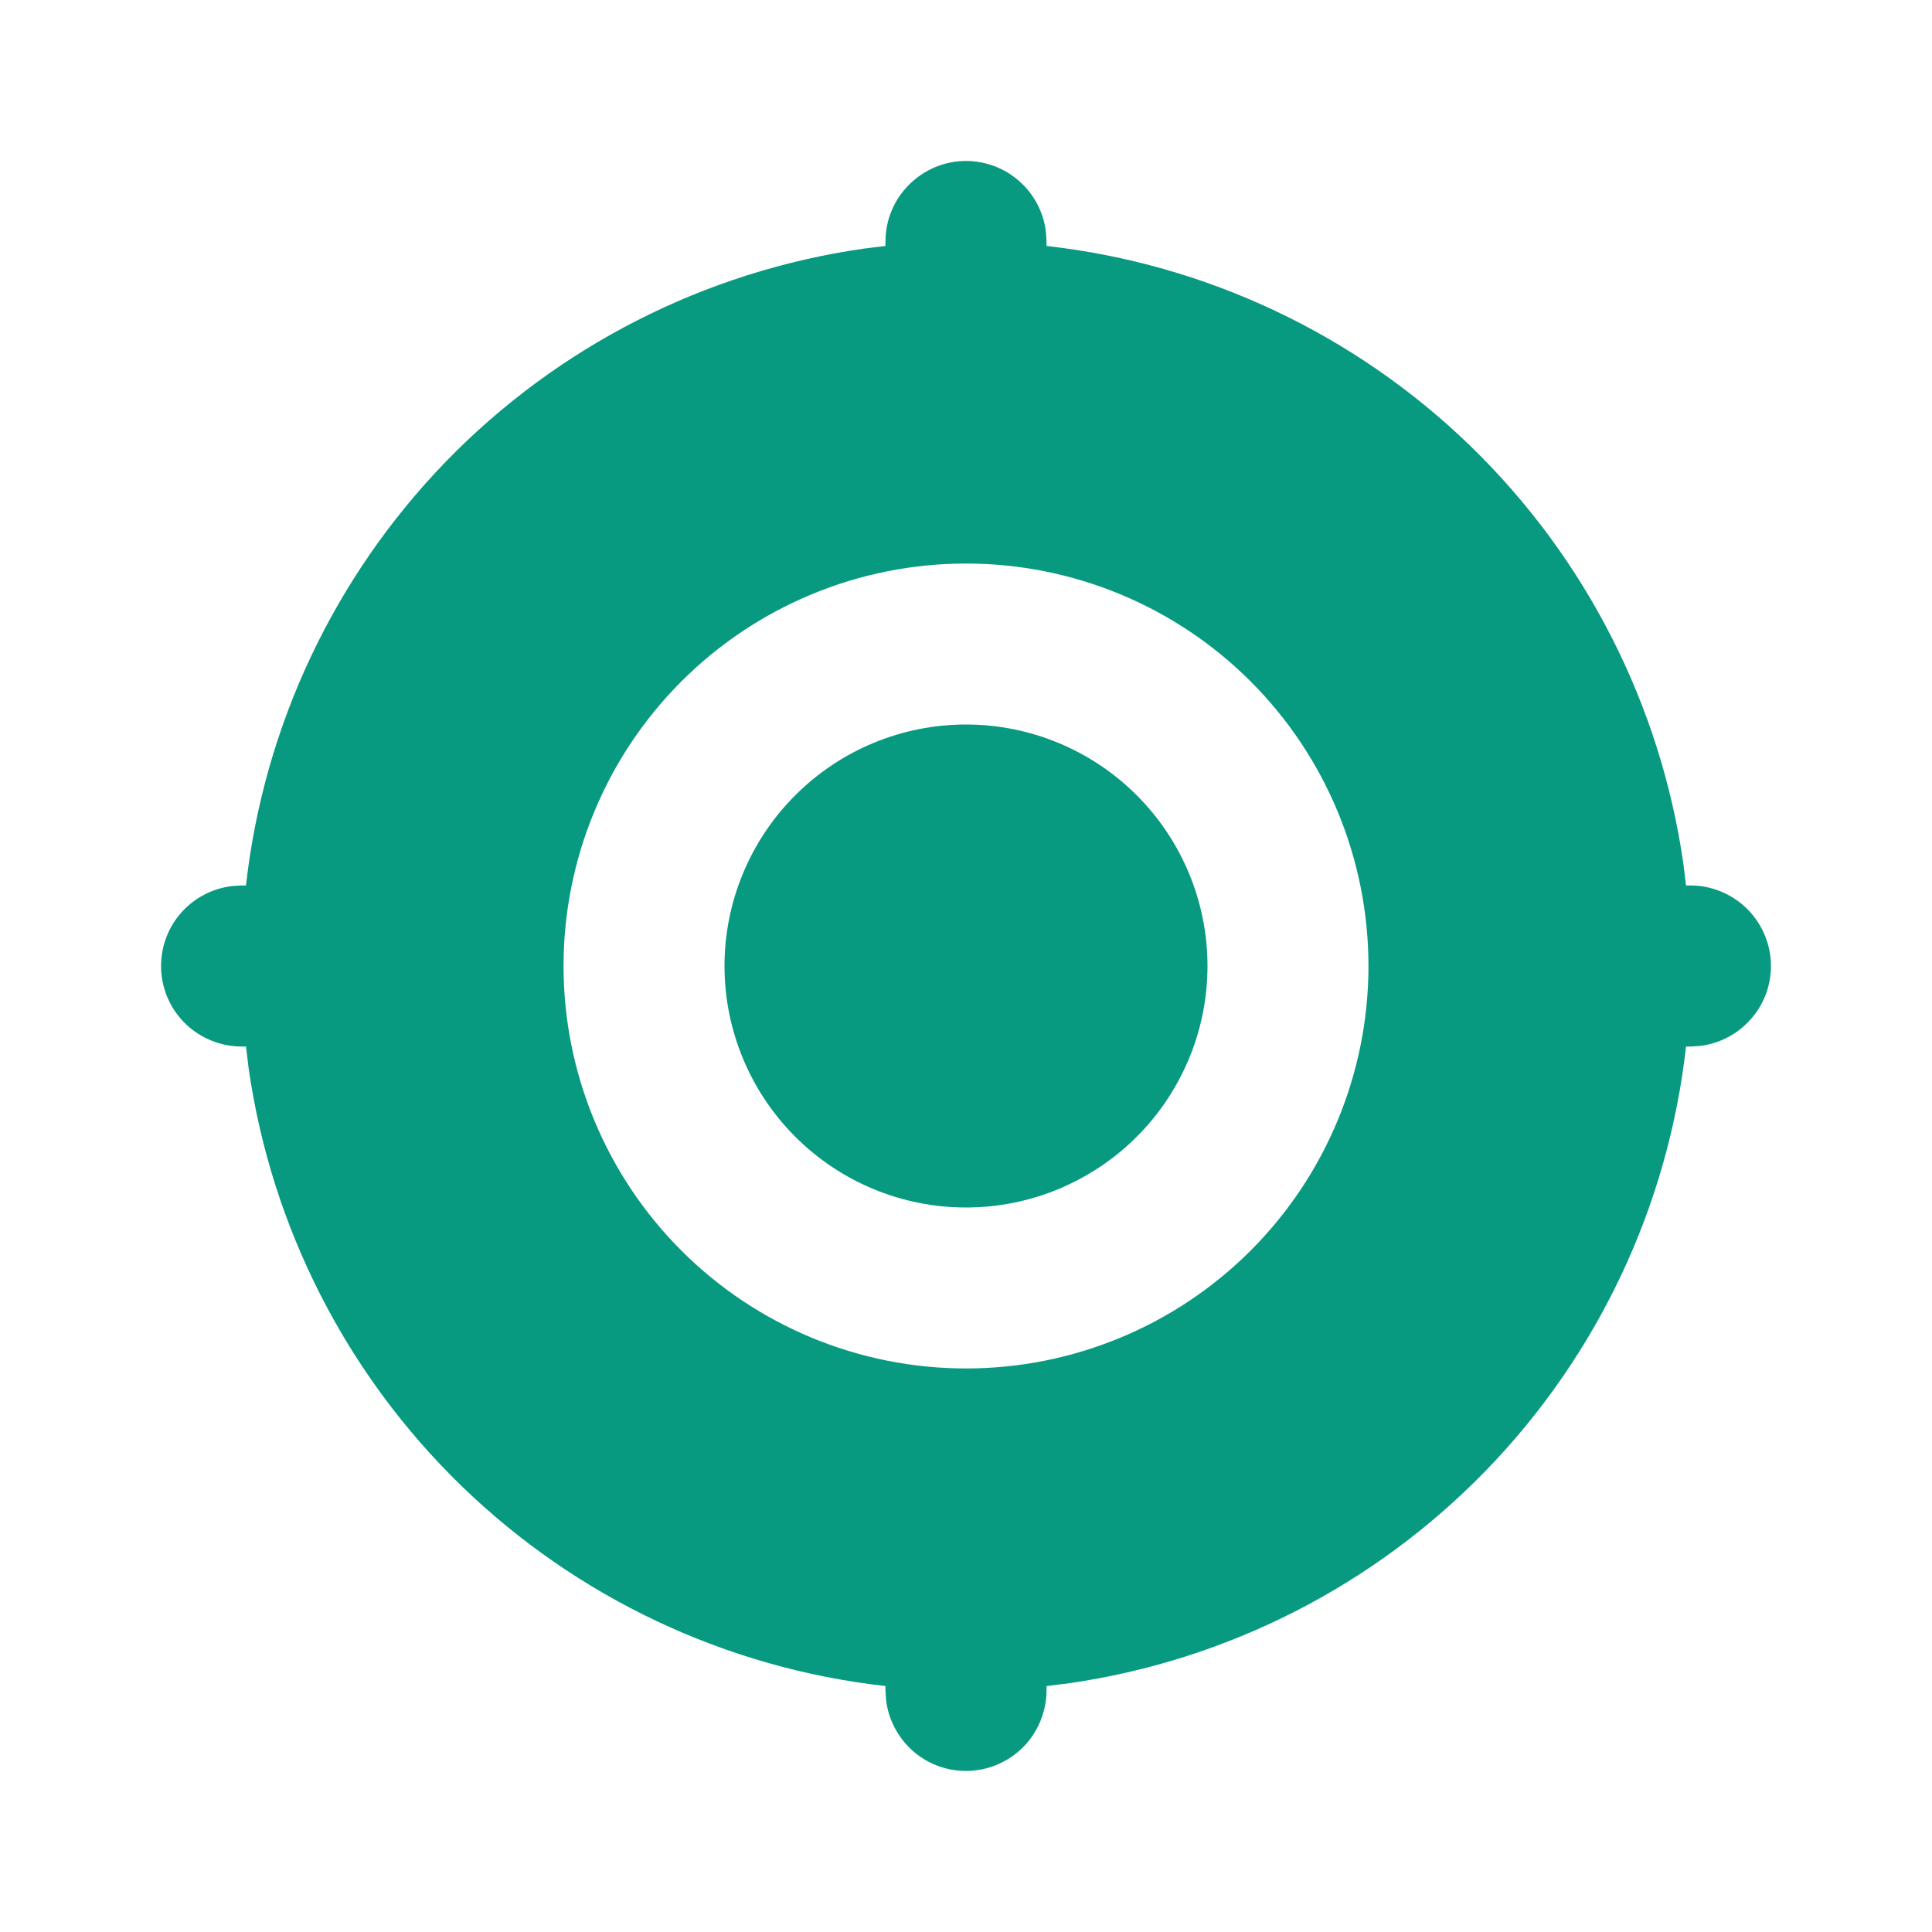 <svg width="16" height="16" viewBox="0 0 16 16" fill="none" xmlns="http://www.w3.org/2000/svg">
<path d="M8 1.333C8.163 1.333 8.321 1.393 8.443 1.502C8.565 1.61 8.643 1.76 8.662 1.922L8.667 2V2.037C9.988 2.185 11.223 2.768 12.178 3.694C13.132 4.62 13.752 5.836 13.941 7.153L13.963 7.333H14C14.17 7.333 14.333 7.399 14.457 7.515C14.58 7.632 14.655 7.791 14.665 7.961C14.675 8.131 14.62 8.298 14.51 8.428C14.401 8.558 14.247 8.642 14.078 8.662L14 8.667H13.963C13.815 9.988 13.232 11.223 12.306 12.178C11.38 13.132 10.164 13.752 8.847 13.941L8.667 13.963V14C8.666 14.17 8.601 14.333 8.485 14.457C8.368 14.58 8.209 14.655 8.039 14.665C7.869 14.675 7.702 14.62 7.572 14.511C7.442 14.401 7.358 14.247 7.338 14.078L7.333 14V13.963C6.012 13.815 4.777 13.232 3.822 12.306C2.868 11.38 2.248 10.164 2.059 8.847L2.037 8.667H2C1.83 8.666 1.667 8.601 1.543 8.485C1.419 8.368 1.345 8.209 1.335 8.039C1.325 7.869 1.38 7.702 1.489 7.572C1.598 7.442 1.753 7.358 1.922 7.338L2 7.333H2.037C2.185 6.012 2.768 4.777 3.693 3.822C4.619 2.868 5.836 2.248 7.153 2.059L7.333 2.037V2C7.333 1.823 7.403 1.654 7.529 1.529C7.654 1.404 7.823 1.333 8 1.333ZM8 4.667C7.116 4.667 6.268 5.018 5.643 5.643C5.018 6.268 4.667 7.116 4.667 8C4.667 8.884 5.018 9.732 5.643 10.357C6.268 10.982 7.116 11.333 8 11.333C8.884 11.333 9.732 10.982 10.357 10.357C10.982 9.732 11.333 8.884 11.333 8C11.333 7.116 10.982 6.268 10.357 5.643C9.732 5.018 8.884 4.667 8 4.667ZM8 6C8.53 6 9.039 6.211 9.414 6.586C9.789 6.961 10 7.47 10 8C10 8.53 9.789 9.039 9.414 9.414C9.039 9.789 8.53 10 8 10C7.469 10 6.961 9.789 6.586 9.414C6.211 9.039 6 8.53 6 8C6 7.47 6.211 6.961 6.586 6.586C6.961 6.211 7.469 6 8 6Z" fill="#089981"/>
</svg>
